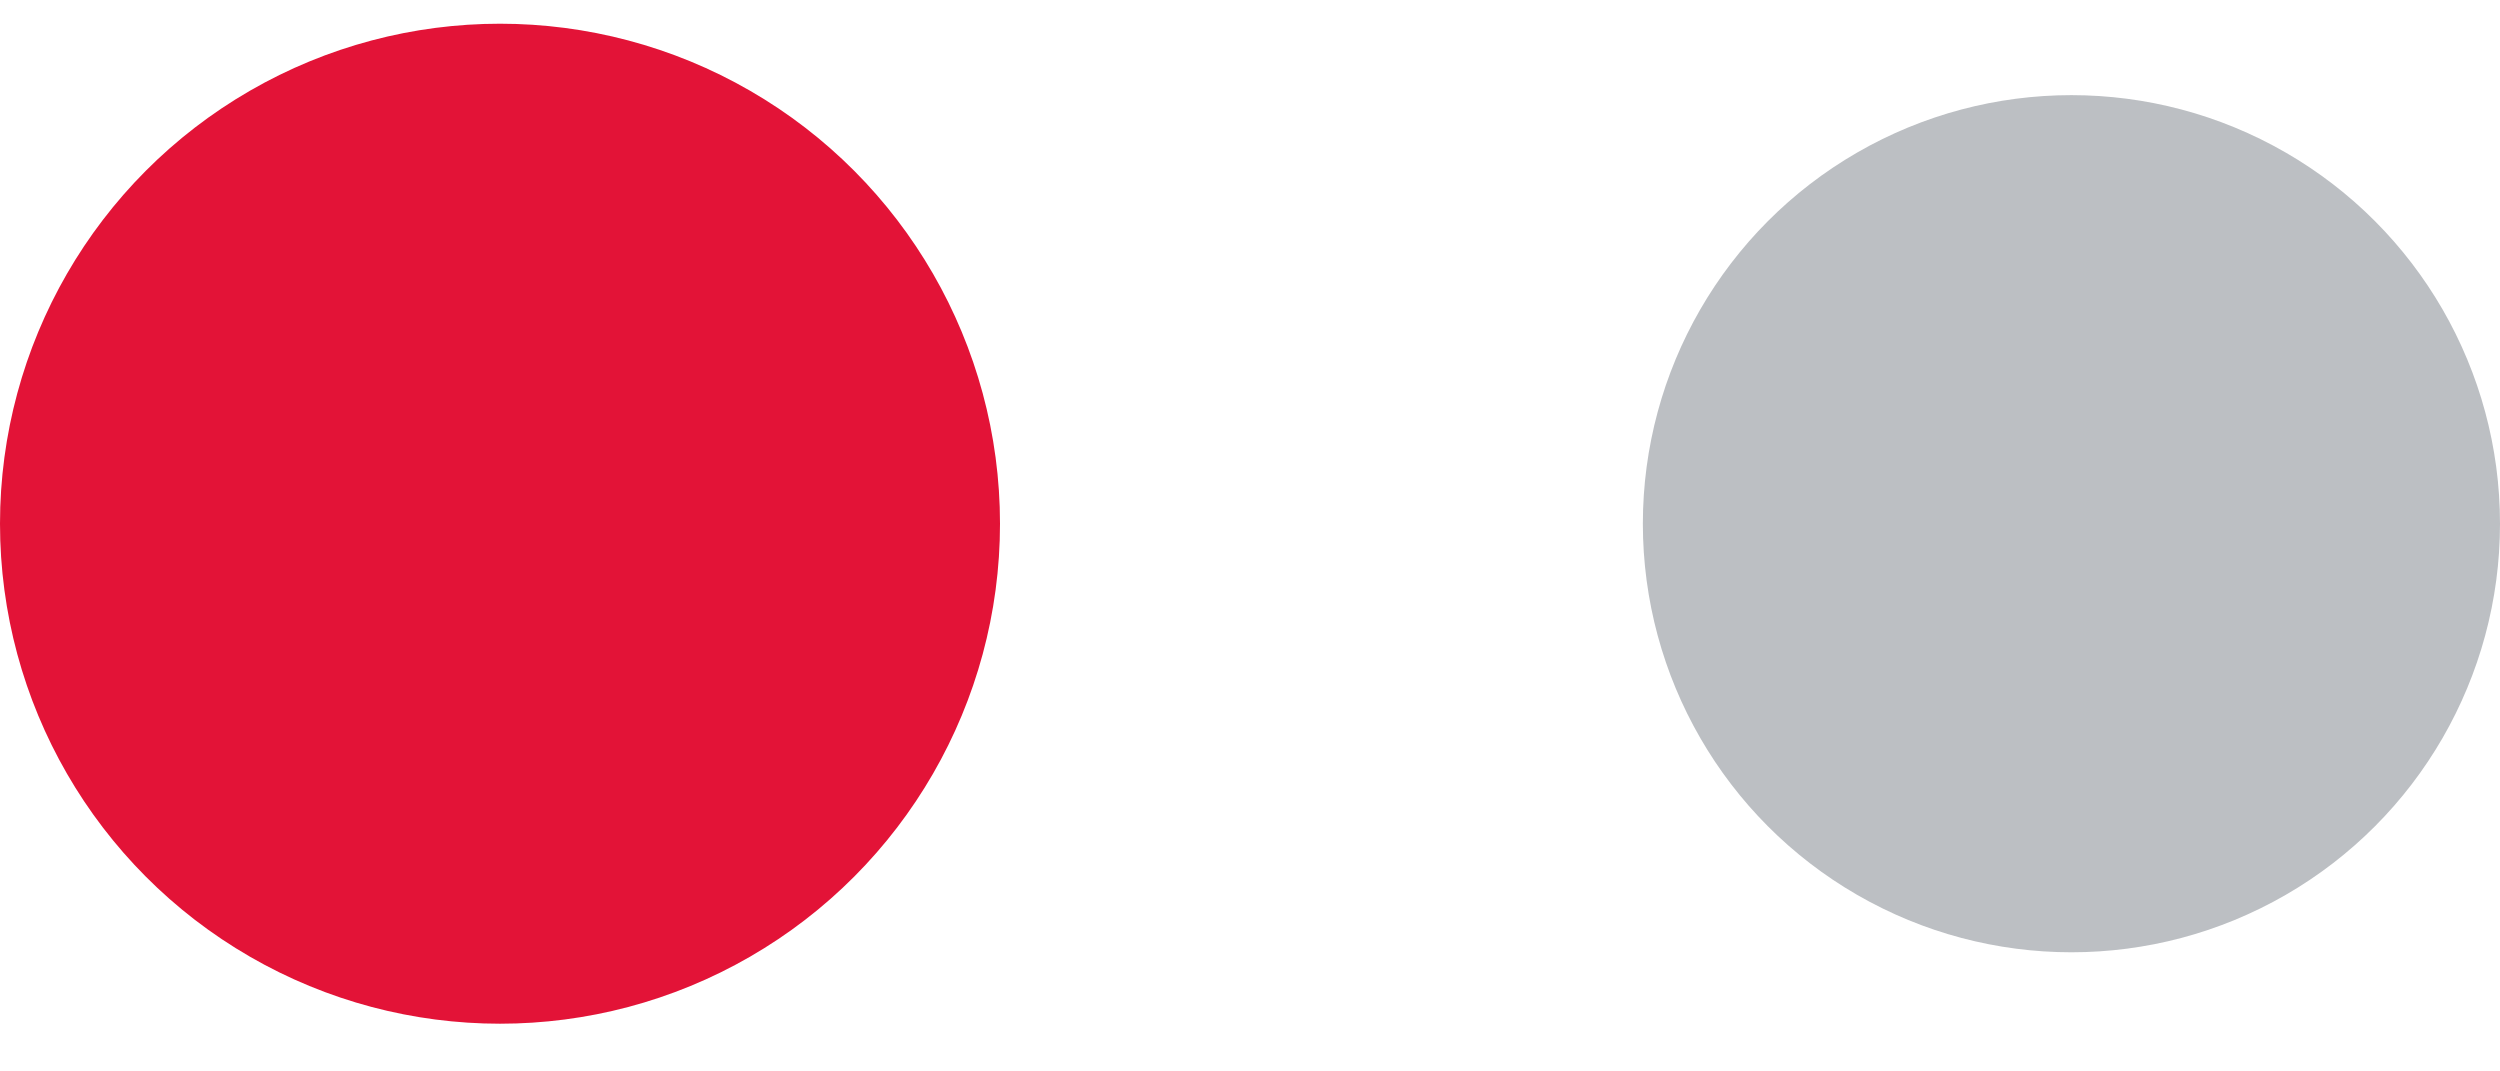 <svg width="35" height="15" viewBox="0 0 35 15" fill="none" xmlns="http://www.w3.org/2000/svg">
<circle cx="7" cy="7.332" r="7" fill="#E31337"/>
<circle opacity="0.3" cx="29" cy="7.332" r="6" fill="#212838"/>
</svg>
